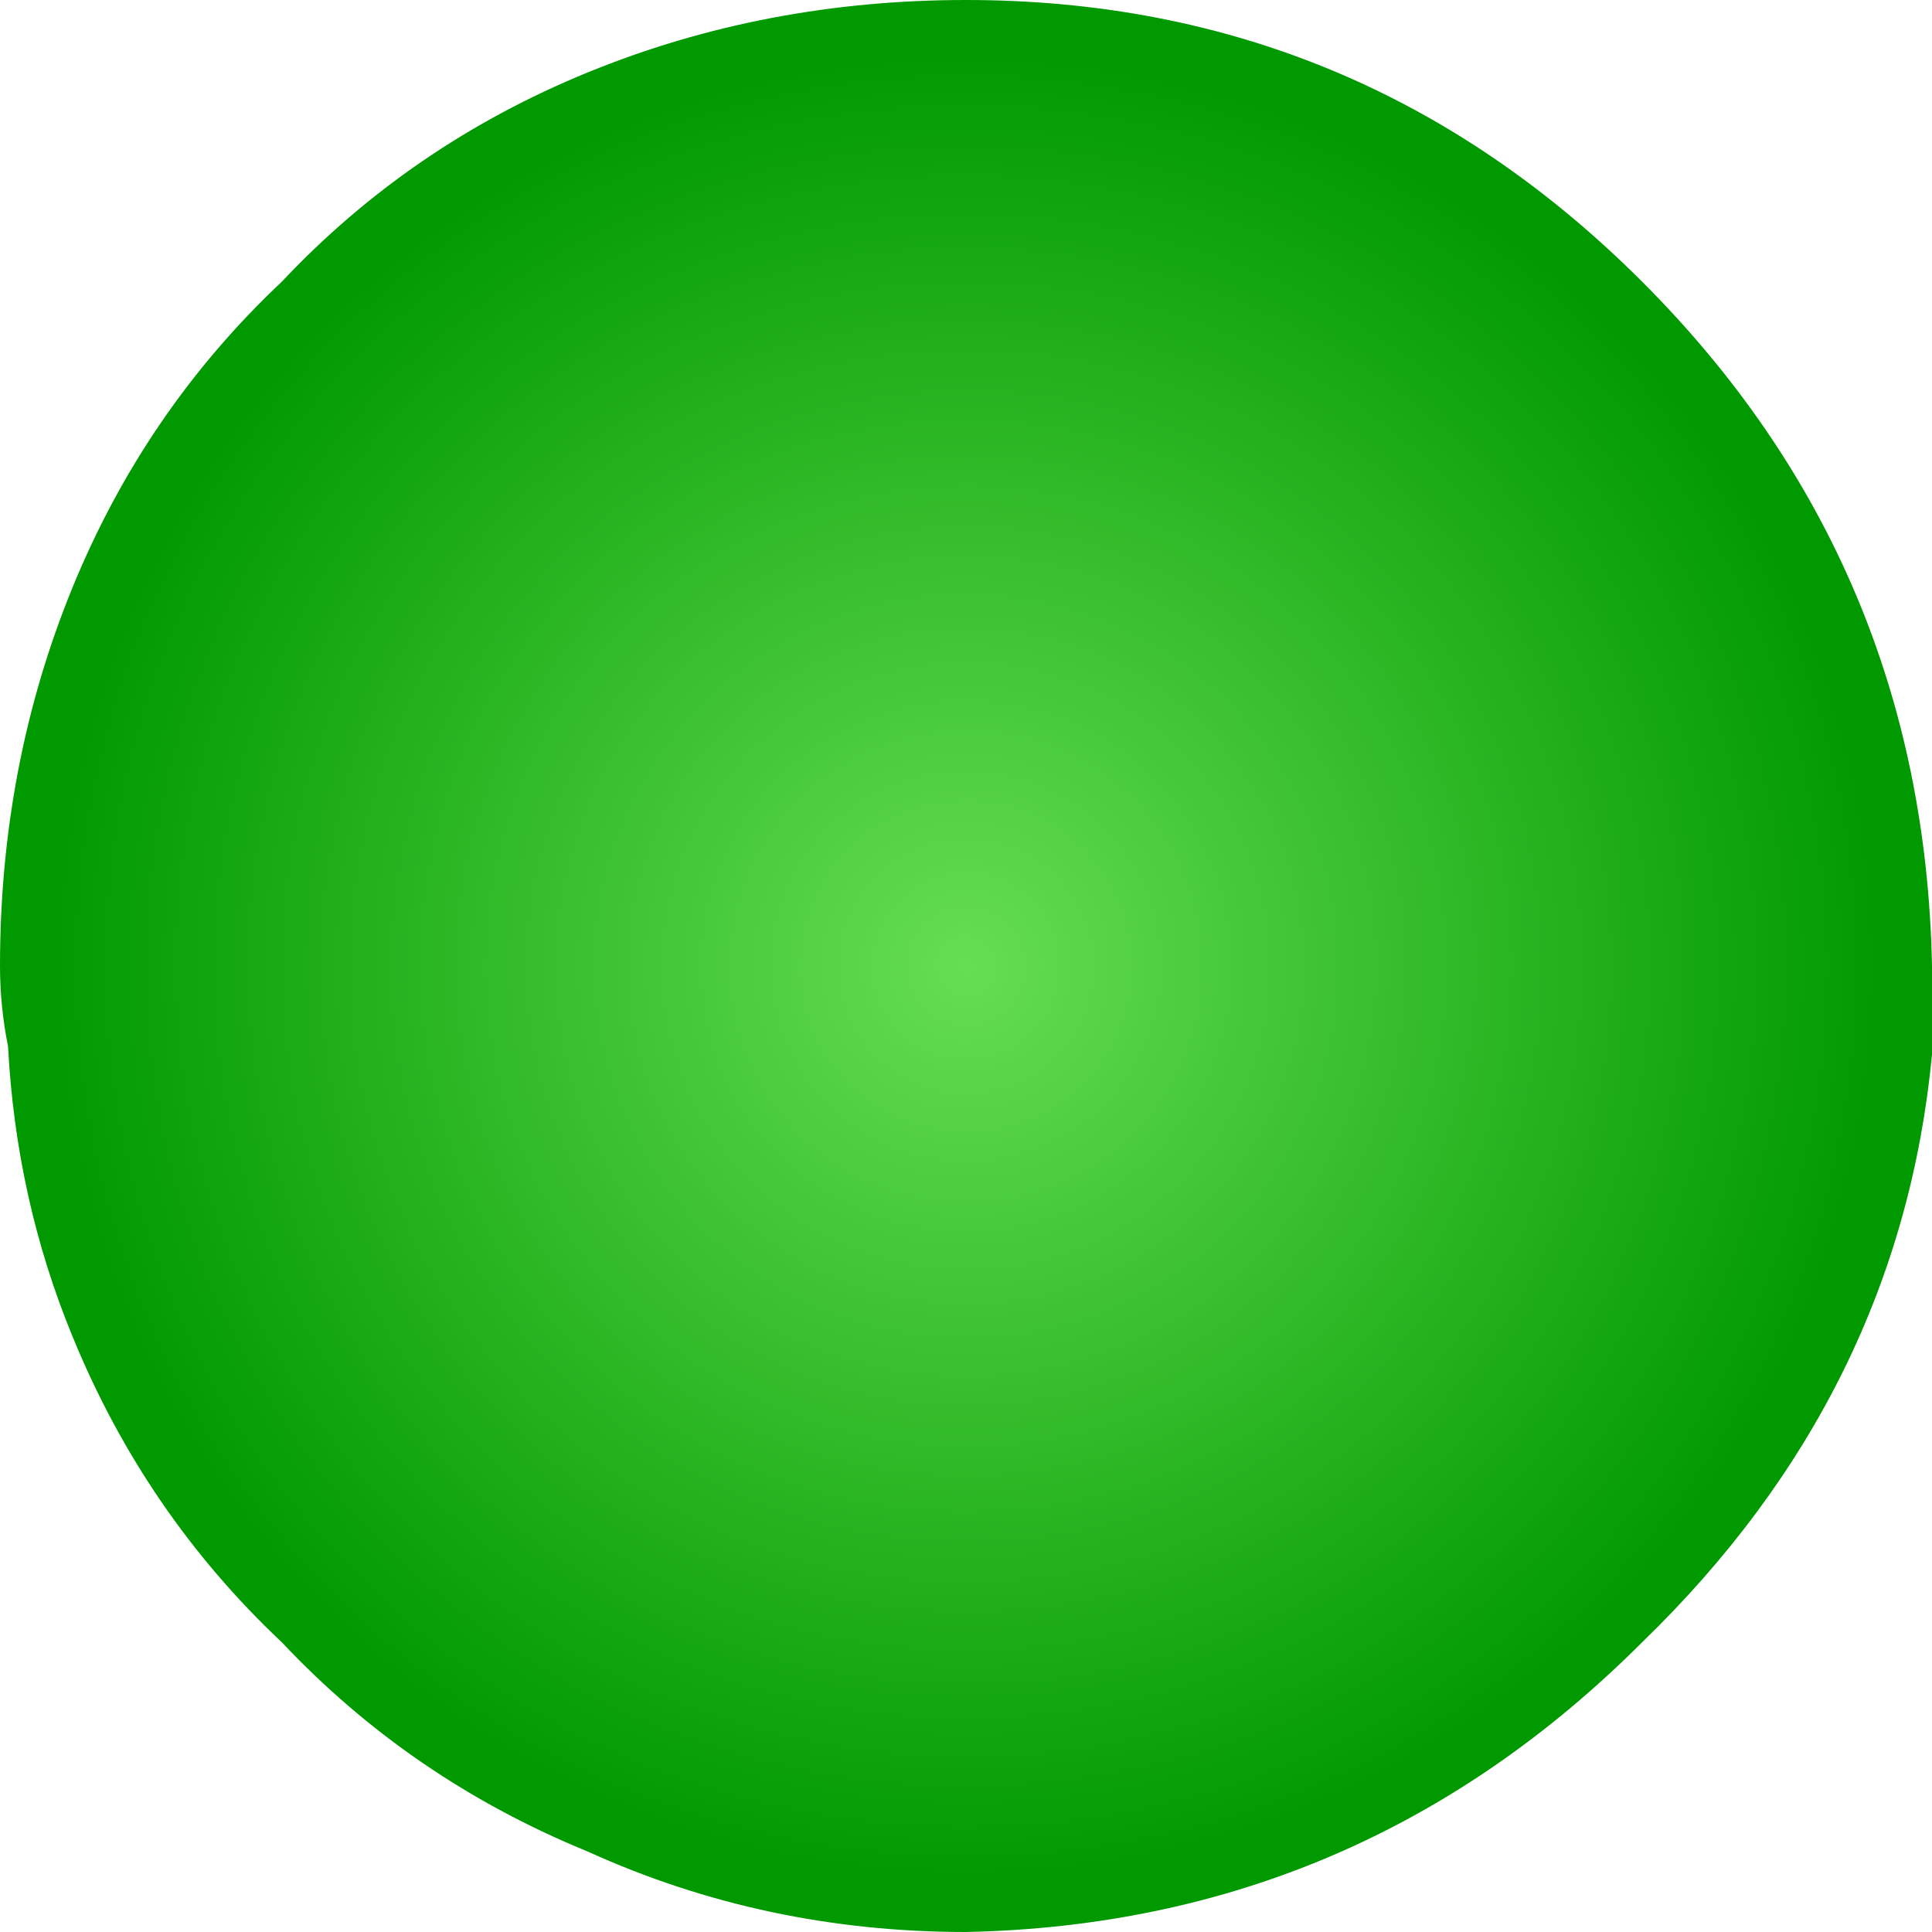 <?xml version="1.0" encoding="UTF-8" standalone="no"?>
<svg xmlns:xlink="http://www.w3.org/1999/xlink" height="12.0px" width="12.0px" xmlns="http://www.w3.org/2000/svg">
  <g transform="matrix(1.0, 0.0, 0.0, 1.0, -10.0, -5.0)">
    <path d="M22.0 11.55 Q22.0 11.3 22.0 11.0 21.95 8.5 20.2 6.75 18.45 5.0 16.0 5.0 14.75 5.0 13.65 5.45 12.55 5.9 11.75 6.75 10.9 7.55 10.45 8.65 10.0 9.75 10.0 11.0 10.0 11.25 10.05 11.5 10.1 12.45 10.45 13.3 10.9 14.4 11.75 15.2 12.55 16.05 13.65 16.5 14.75 17.0 16.0 17.0 18.45 16.95 20.2 15.2 21.8 13.65 22.0 11.55" fill="url(#gradient0)" fill-rule="evenodd" stroke="none"/>
  </g>
  <defs>
    <radialGradient cx="0" cy="0" gradientTransform="matrix(0.007, 0.0, 0.0, 0.007, 16.0, 11.0)" gradientUnits="userSpaceOnUse" id="gradient0" r="819.2" spreadMethod="pad">
      <stop offset="0.0" stop-color="#66dd55"/>
      <stop offset="1.0" stop-color="#009900"/>
    </radialGradient>
  </defs>
</svg>
